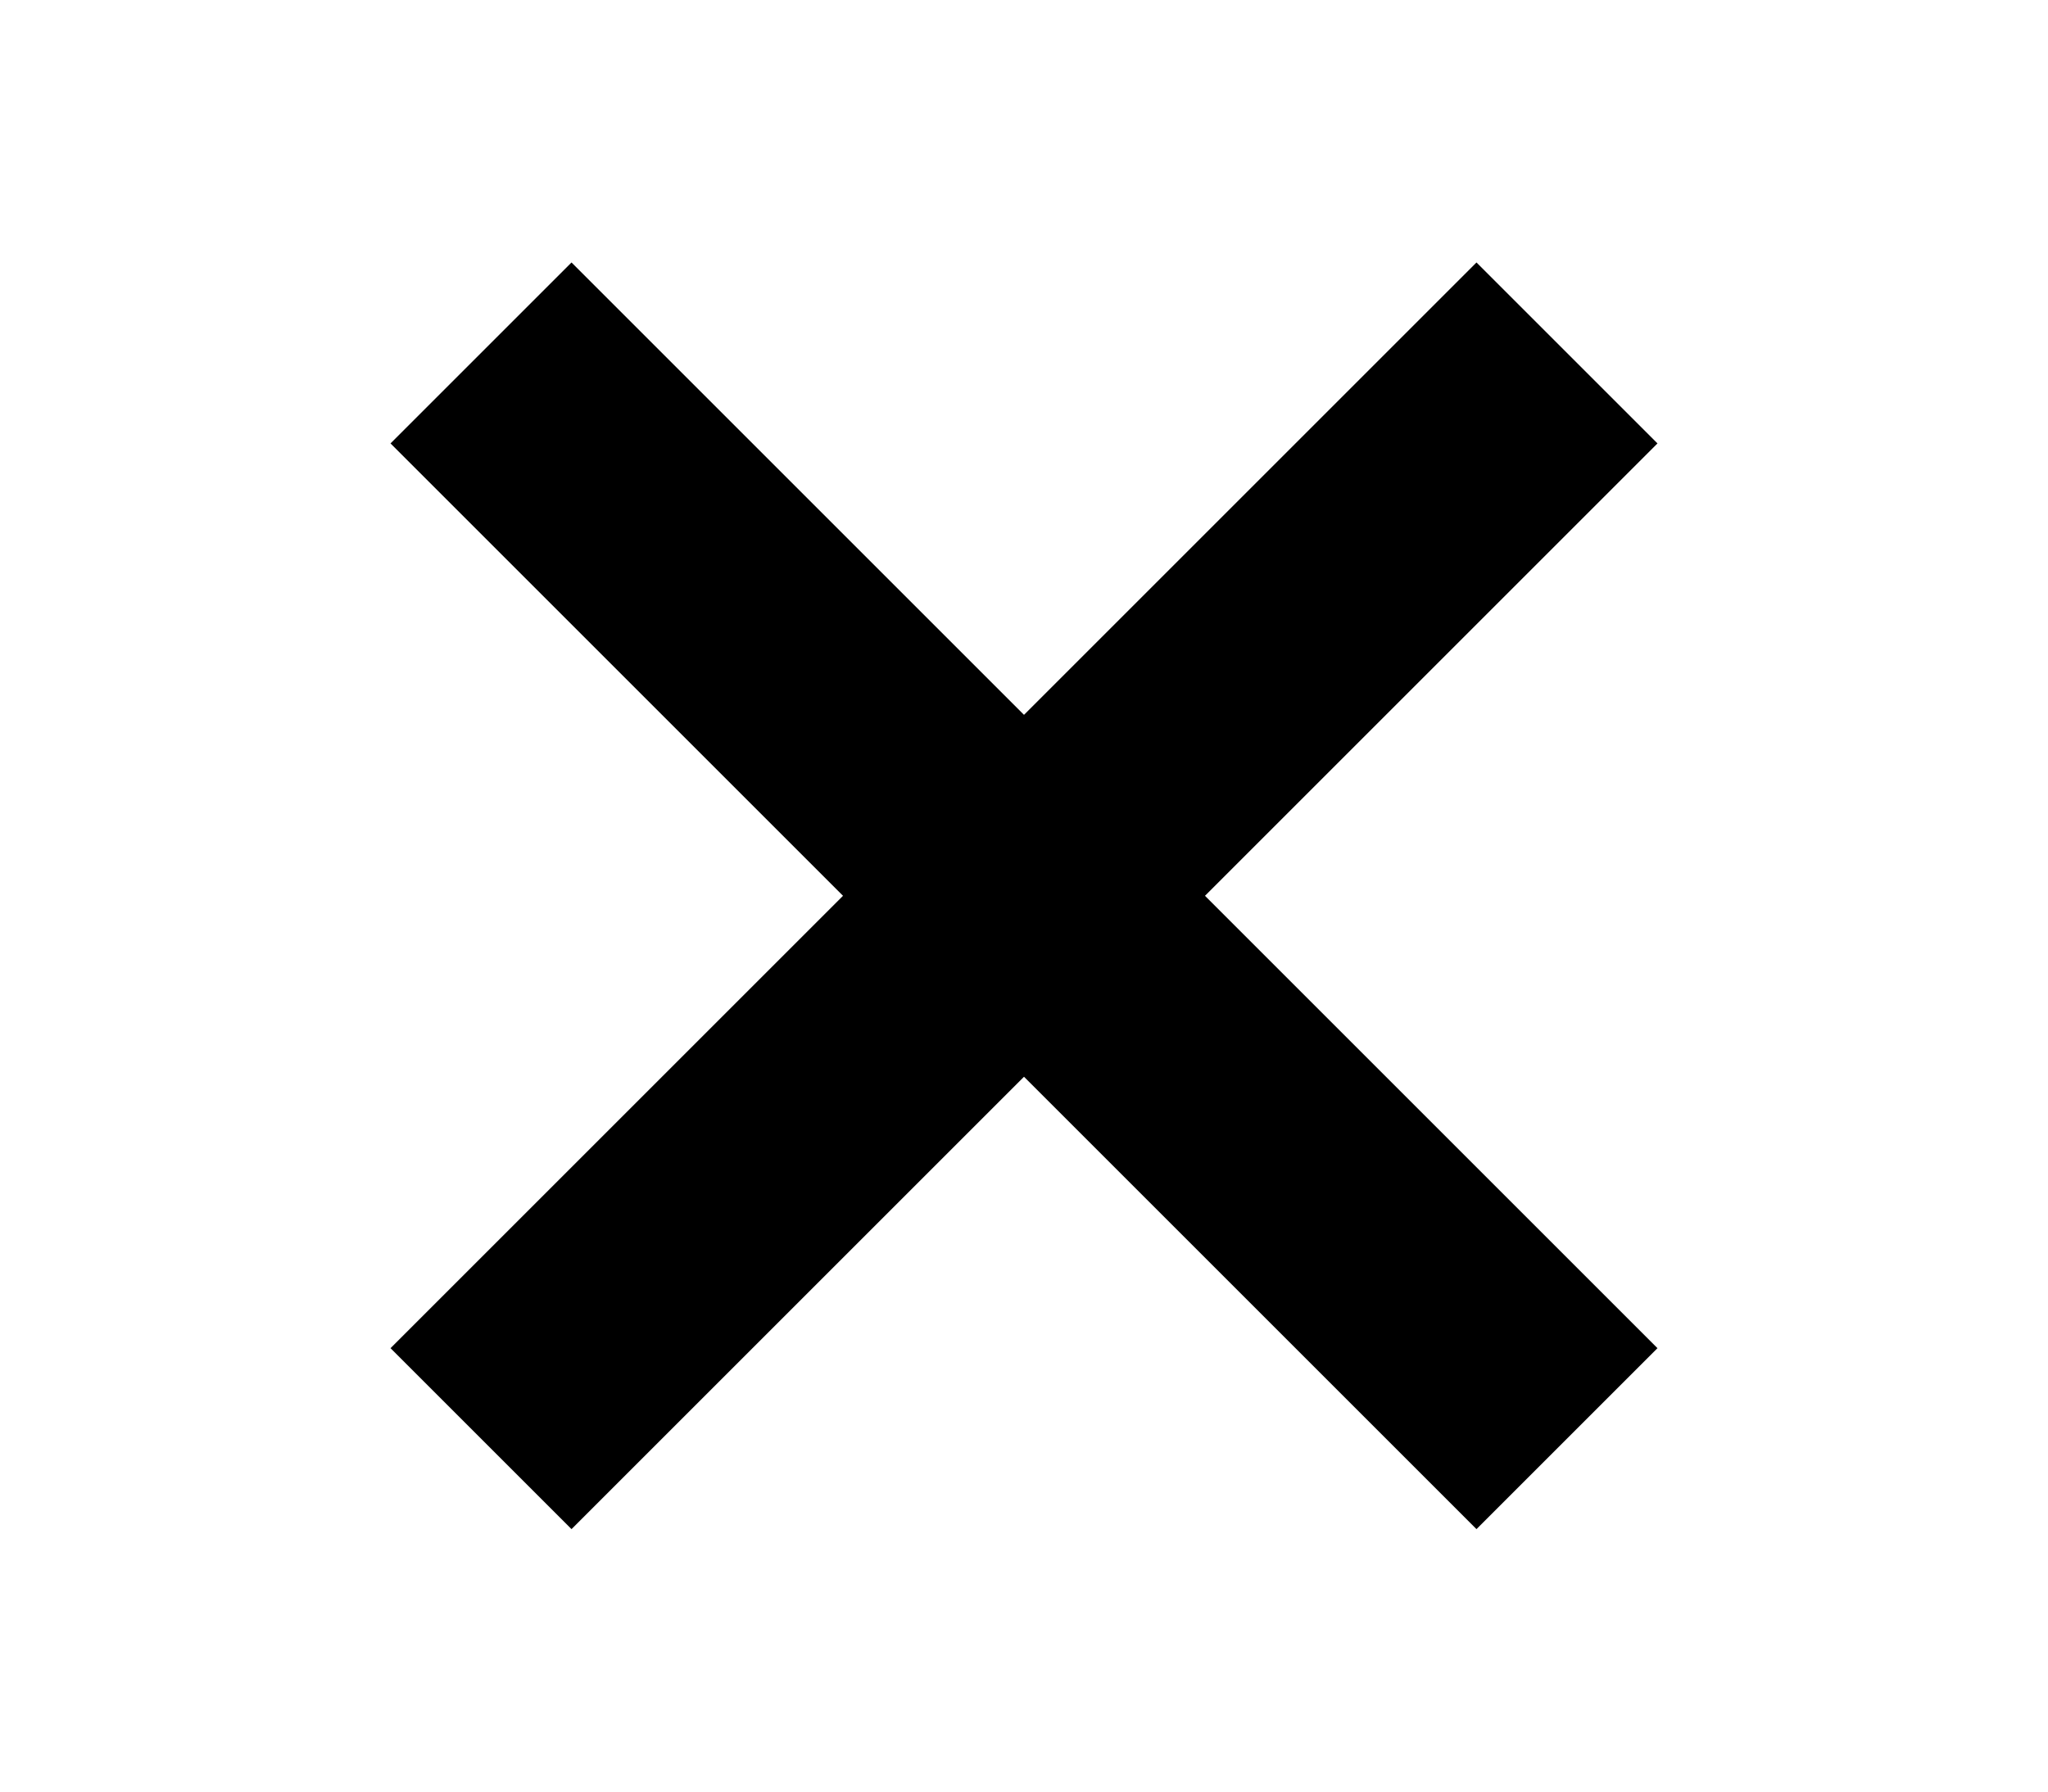<?xml version="1.0" encoding="utf-8"?>
<!-- Copyright © 2013 Apple Inc. All rights reserved. -->
<svg version="1.1" xmlns="http://www.w3.org/2000/svg" viewBox="0 0 16 14">
    <path class="filled" d="M 12.949 10.535 L 11.535 11.949 L 8 8.414 L 4.465 11.949 L 3.051 10.535 L 6.586 7 L 3.051 3.465 L 4.465 2.051 L 8 5.586 L 11.535 2.051 L 12.949 3.465 L 9.414 7 Z"/>
</svg>
